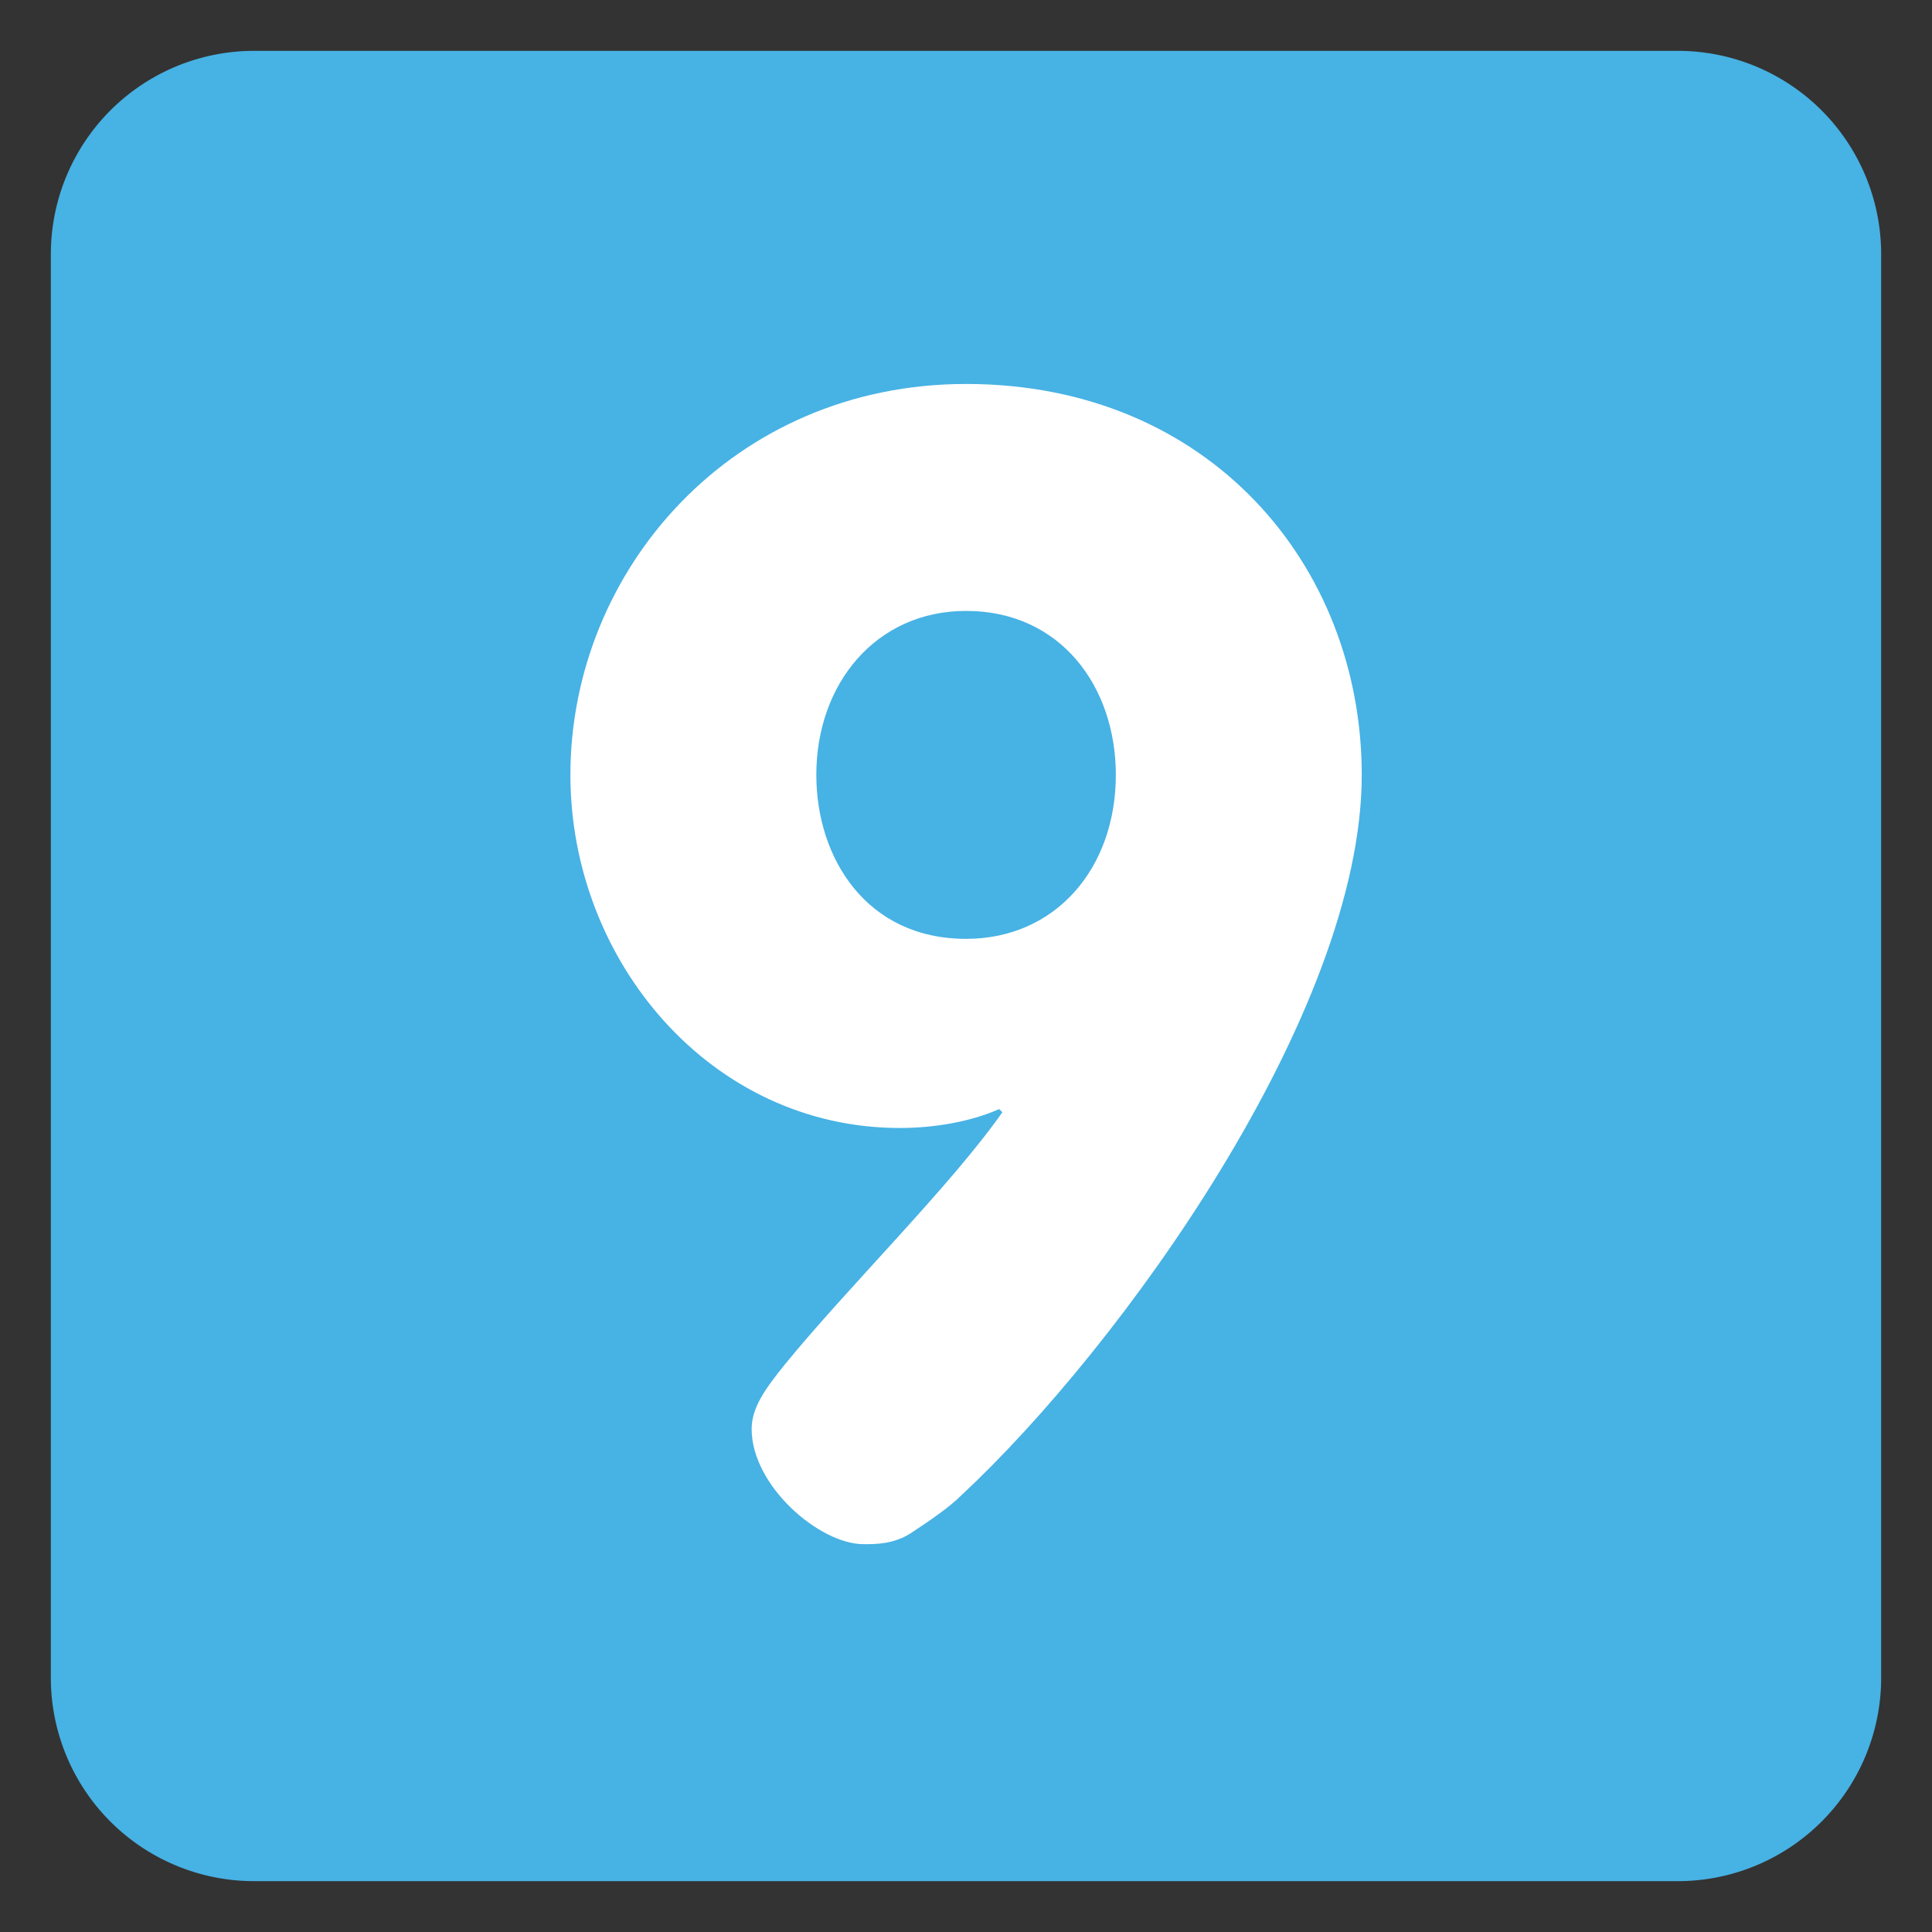 <svg id="SvgjsSvg1086" width="288" height="288" xmlns="http://www.w3.org/2000/svg" version="1.1" xmlns:xlink="http://www.w3.org/1999/xlink" xmlns:svgjs="http://svgjs.com/svgjs"><rect width="100%" height="100%" fill="#333333" stroke="none"/><defs id="SvgjsDefs1087"></defs><g id="SvgjsG1088"><svg xmlns="http://www.w3.org/2000/svg" enable-background="new 0 0 47.5 47.5" viewBox="0 0 47.5 47.5" width="288" height="288"><defs><clipPath id="a"><path d="M0 38h38V0H0v38Z"></path></clipPath></defs><g clip-path="url(#a)" transform="matrix(1.25 0 0 -1.25 0 47.5)"><path fill="#47b2e4" d="M0 0a4 4 0 0 0-4-4h-28a4 4 0 0 0-4 4v28a4 4 0 0 0 4 4h28a4 4 0 0 0 4-4V0Z" transform="translate(37 5)" class="color3b88c3 svgShape"></path><path fill="#ffffff" d="M0 0c0 1.736-1.086 3.225-2.946 3.225-1.767 0-2.945-1.427-2.945-3.225 0-1.644.992-3.225 2.945-3.225C-1.178-3.225 0-1.829 0 0m4.837 0c0-4.682-4.743-11.255-7.876-14.17-.248-.248-.62-.496-.992-.744-.341-.217-.682-.217-.93-.217-.868 0-2.202 1.148-2.202 2.264 0 .433.28.805.652 1.27 1.24 1.52 3.256 3.504 4.279 4.961l-.062.063c-.559-.248-1.272-.372-1.954-.372-3.72 0-6.48 3.286-6.48 6.945 0 4.031 3.193 7.689 7.782 7.689C1.83 7.689 4.837 4.124 4.837 0" transform="translate(21.947 22.759)" class="colorfff svgShape"></path></g></svg></g></svg>